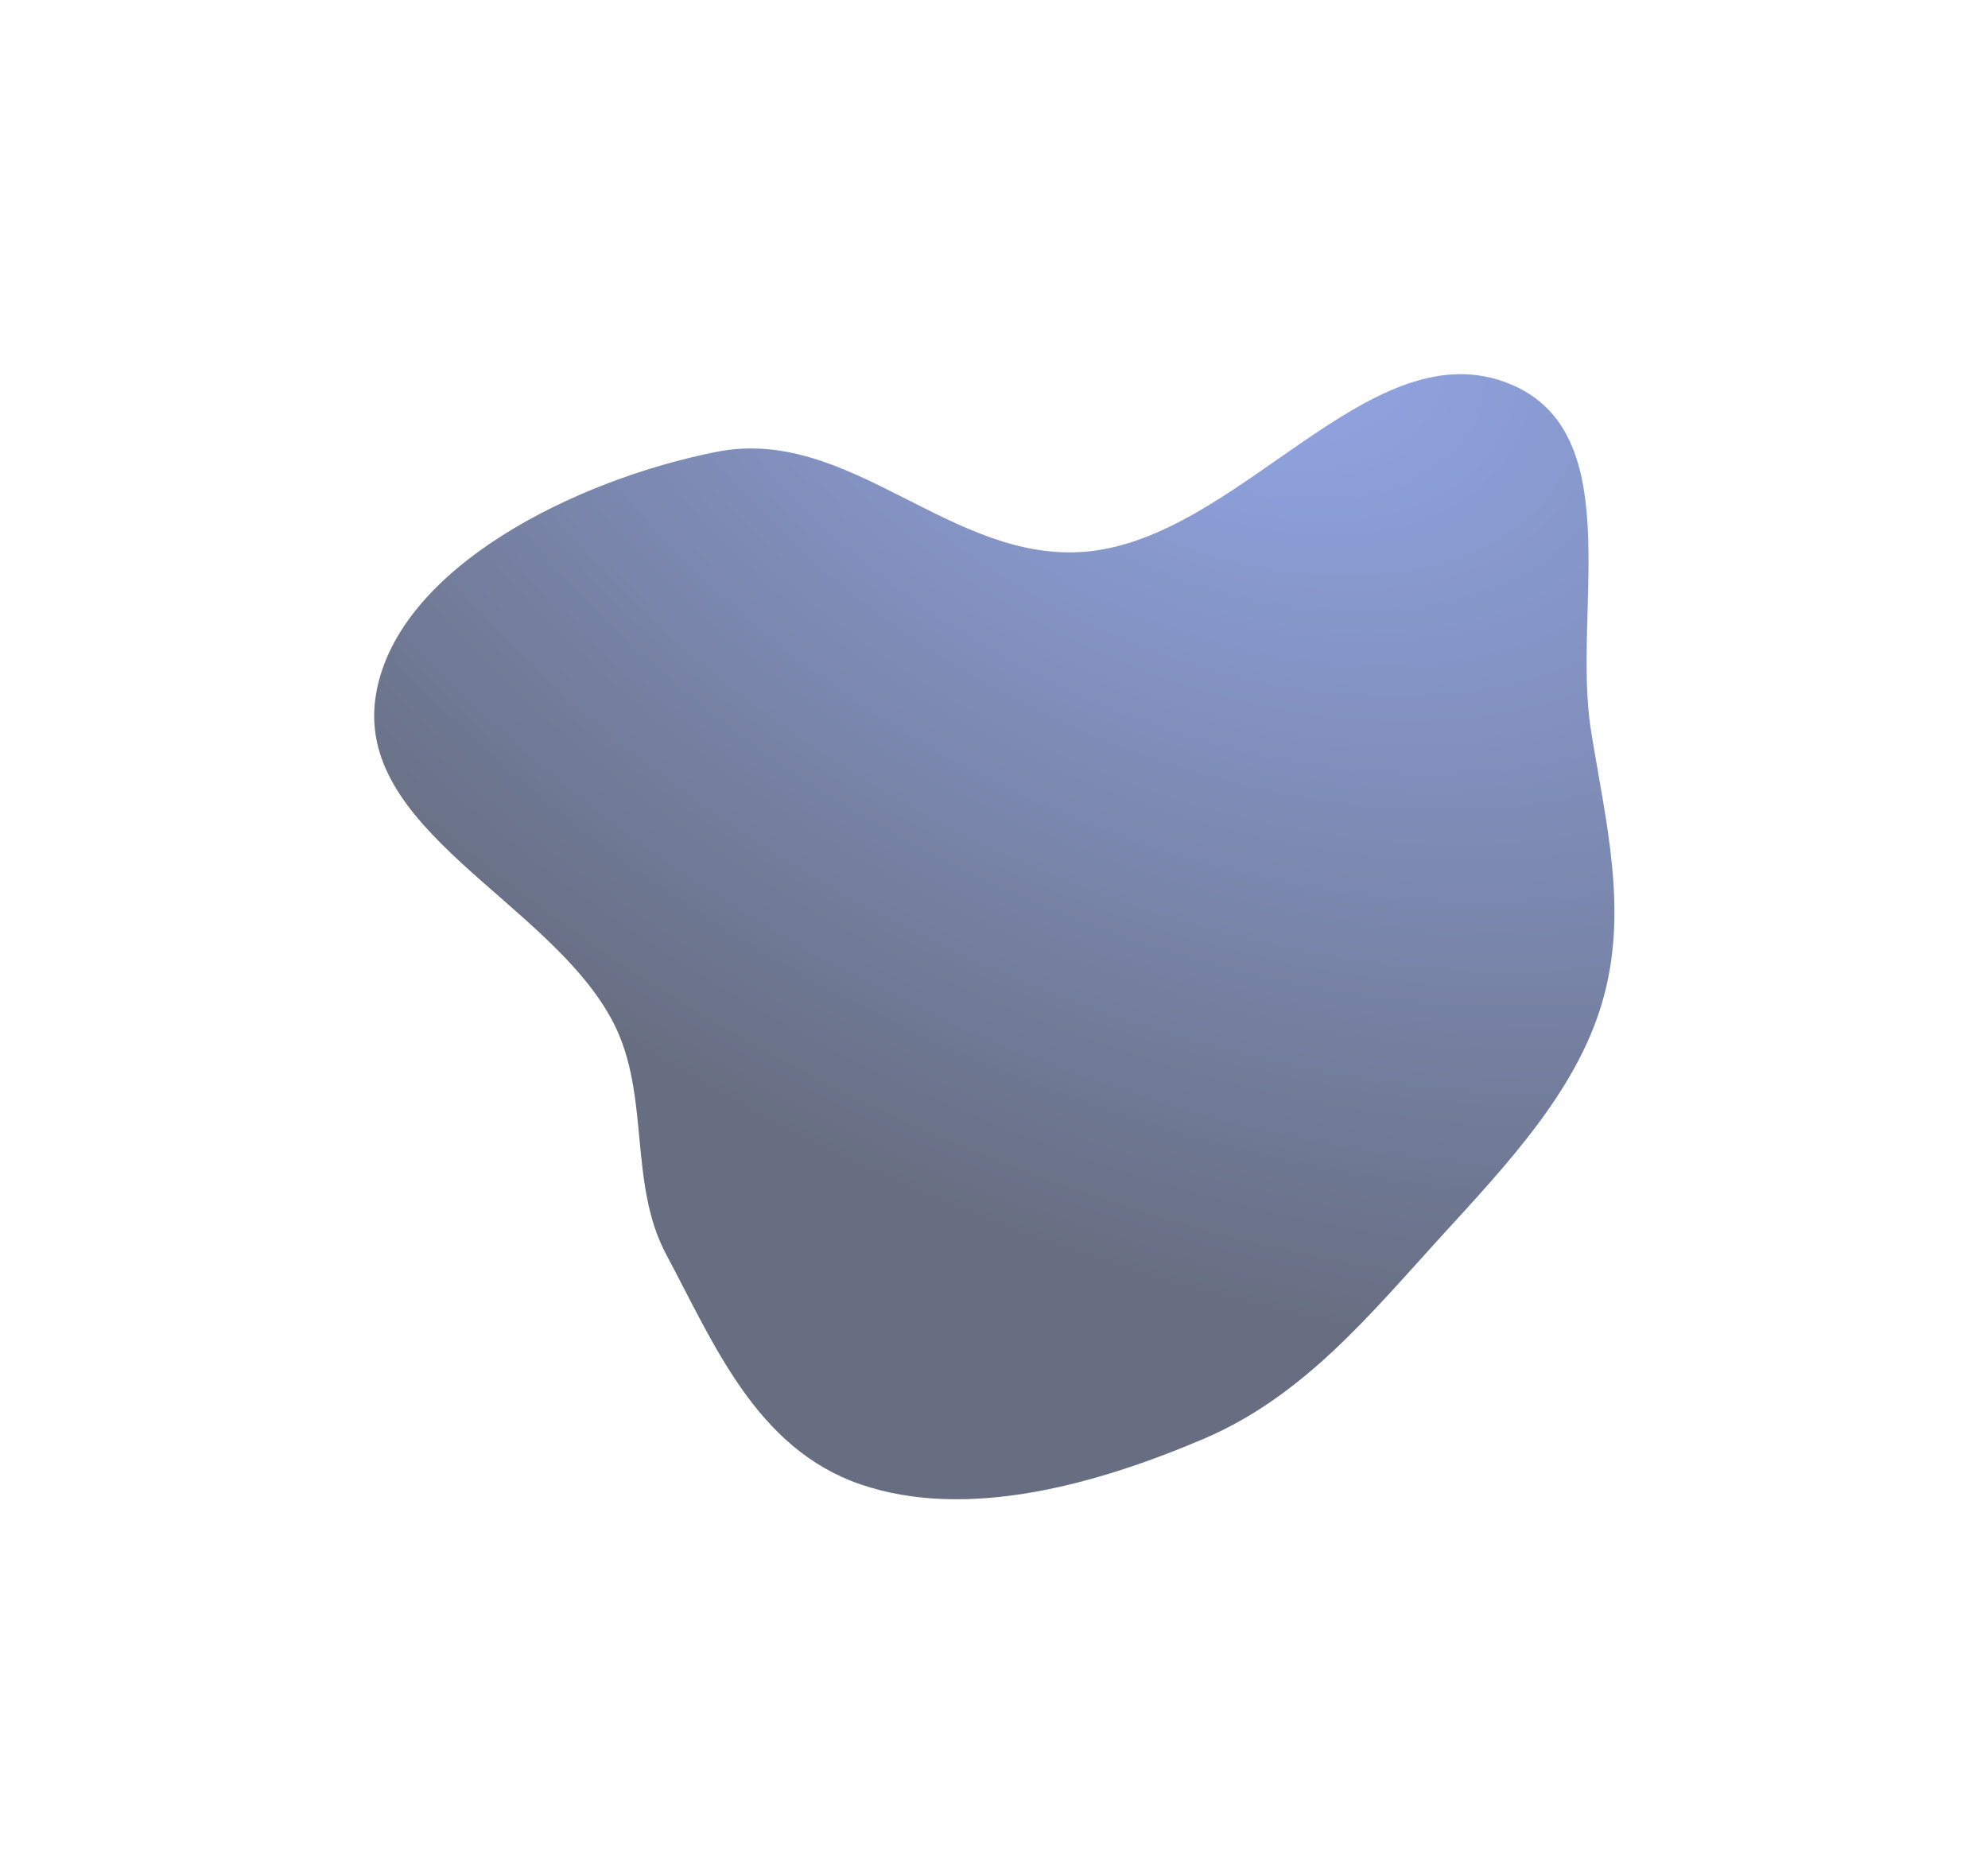 <svg width="1320" height="1244" viewBox="0 0 1320 1244" fill="none" xmlns="http://www.w3.org/2000/svg">
<g opacity="0.6" filter="url(#filter0_f_3423_1452)">
<path fill-rule="evenodd" clip-rule="evenodd" d="M475.786 300.091C381.684 318.767 264.883 376.87 249.863 459.918C233.346 551.246 365.587 598.38 407.234 679.137C432.048 727.253 416.936 785.723 442.516 833.488C474.037 892.347 502.125 962.176 571.512 985.895C641.777 1009.91 727.448 986.249 799.458 955.506C865.936 927.124 910.099 872.457 956.685 821.455C1000.86 773.094 1046.3 724.931 1063.67 666.242C1081.79 605.023 1065.94 545.441 1056.33 484.726C1043.62 404.442 1082.74 283.207 998.329 253.396C907.485 221.312 822.218 357.347 721.212 366.373C631.564 374.384 564.521 282.481 475.786 300.091Z" fill="url(#paint0_radial_3423_1452)"/>
</g>
<defs>
<filter id="filter0_f_3423_1452" x="0.672" y="0.736" width="1319.06" height="1242.79" filterUnits="userSpaceOnUse" color-interpolation-filters="sRGB">
<feFlood flood-opacity="0" result="BackgroundImageFix"/>
<feBlend mode="normal" in="SourceGraphic" in2="BackgroundImageFix" result="shape"/>
<feGaussianBlur stdDeviation="123.886" result="effect1_foregroundBlur_3423_1452"/>
</filter>
<radialGradient id="paint0_radial_3423_1452" cx="0" cy="0" r="1" gradientTransform="matrix(-63.368 908.624 1253.25 371.297 814.703 200.684)" gradientUnits="userSpaceOnUse">
<stop stop-color="#4C6FDC"/>
<stop offset="0.716" stop-color="#030E2E"/>
</radialGradient>
</defs>
</svg>
